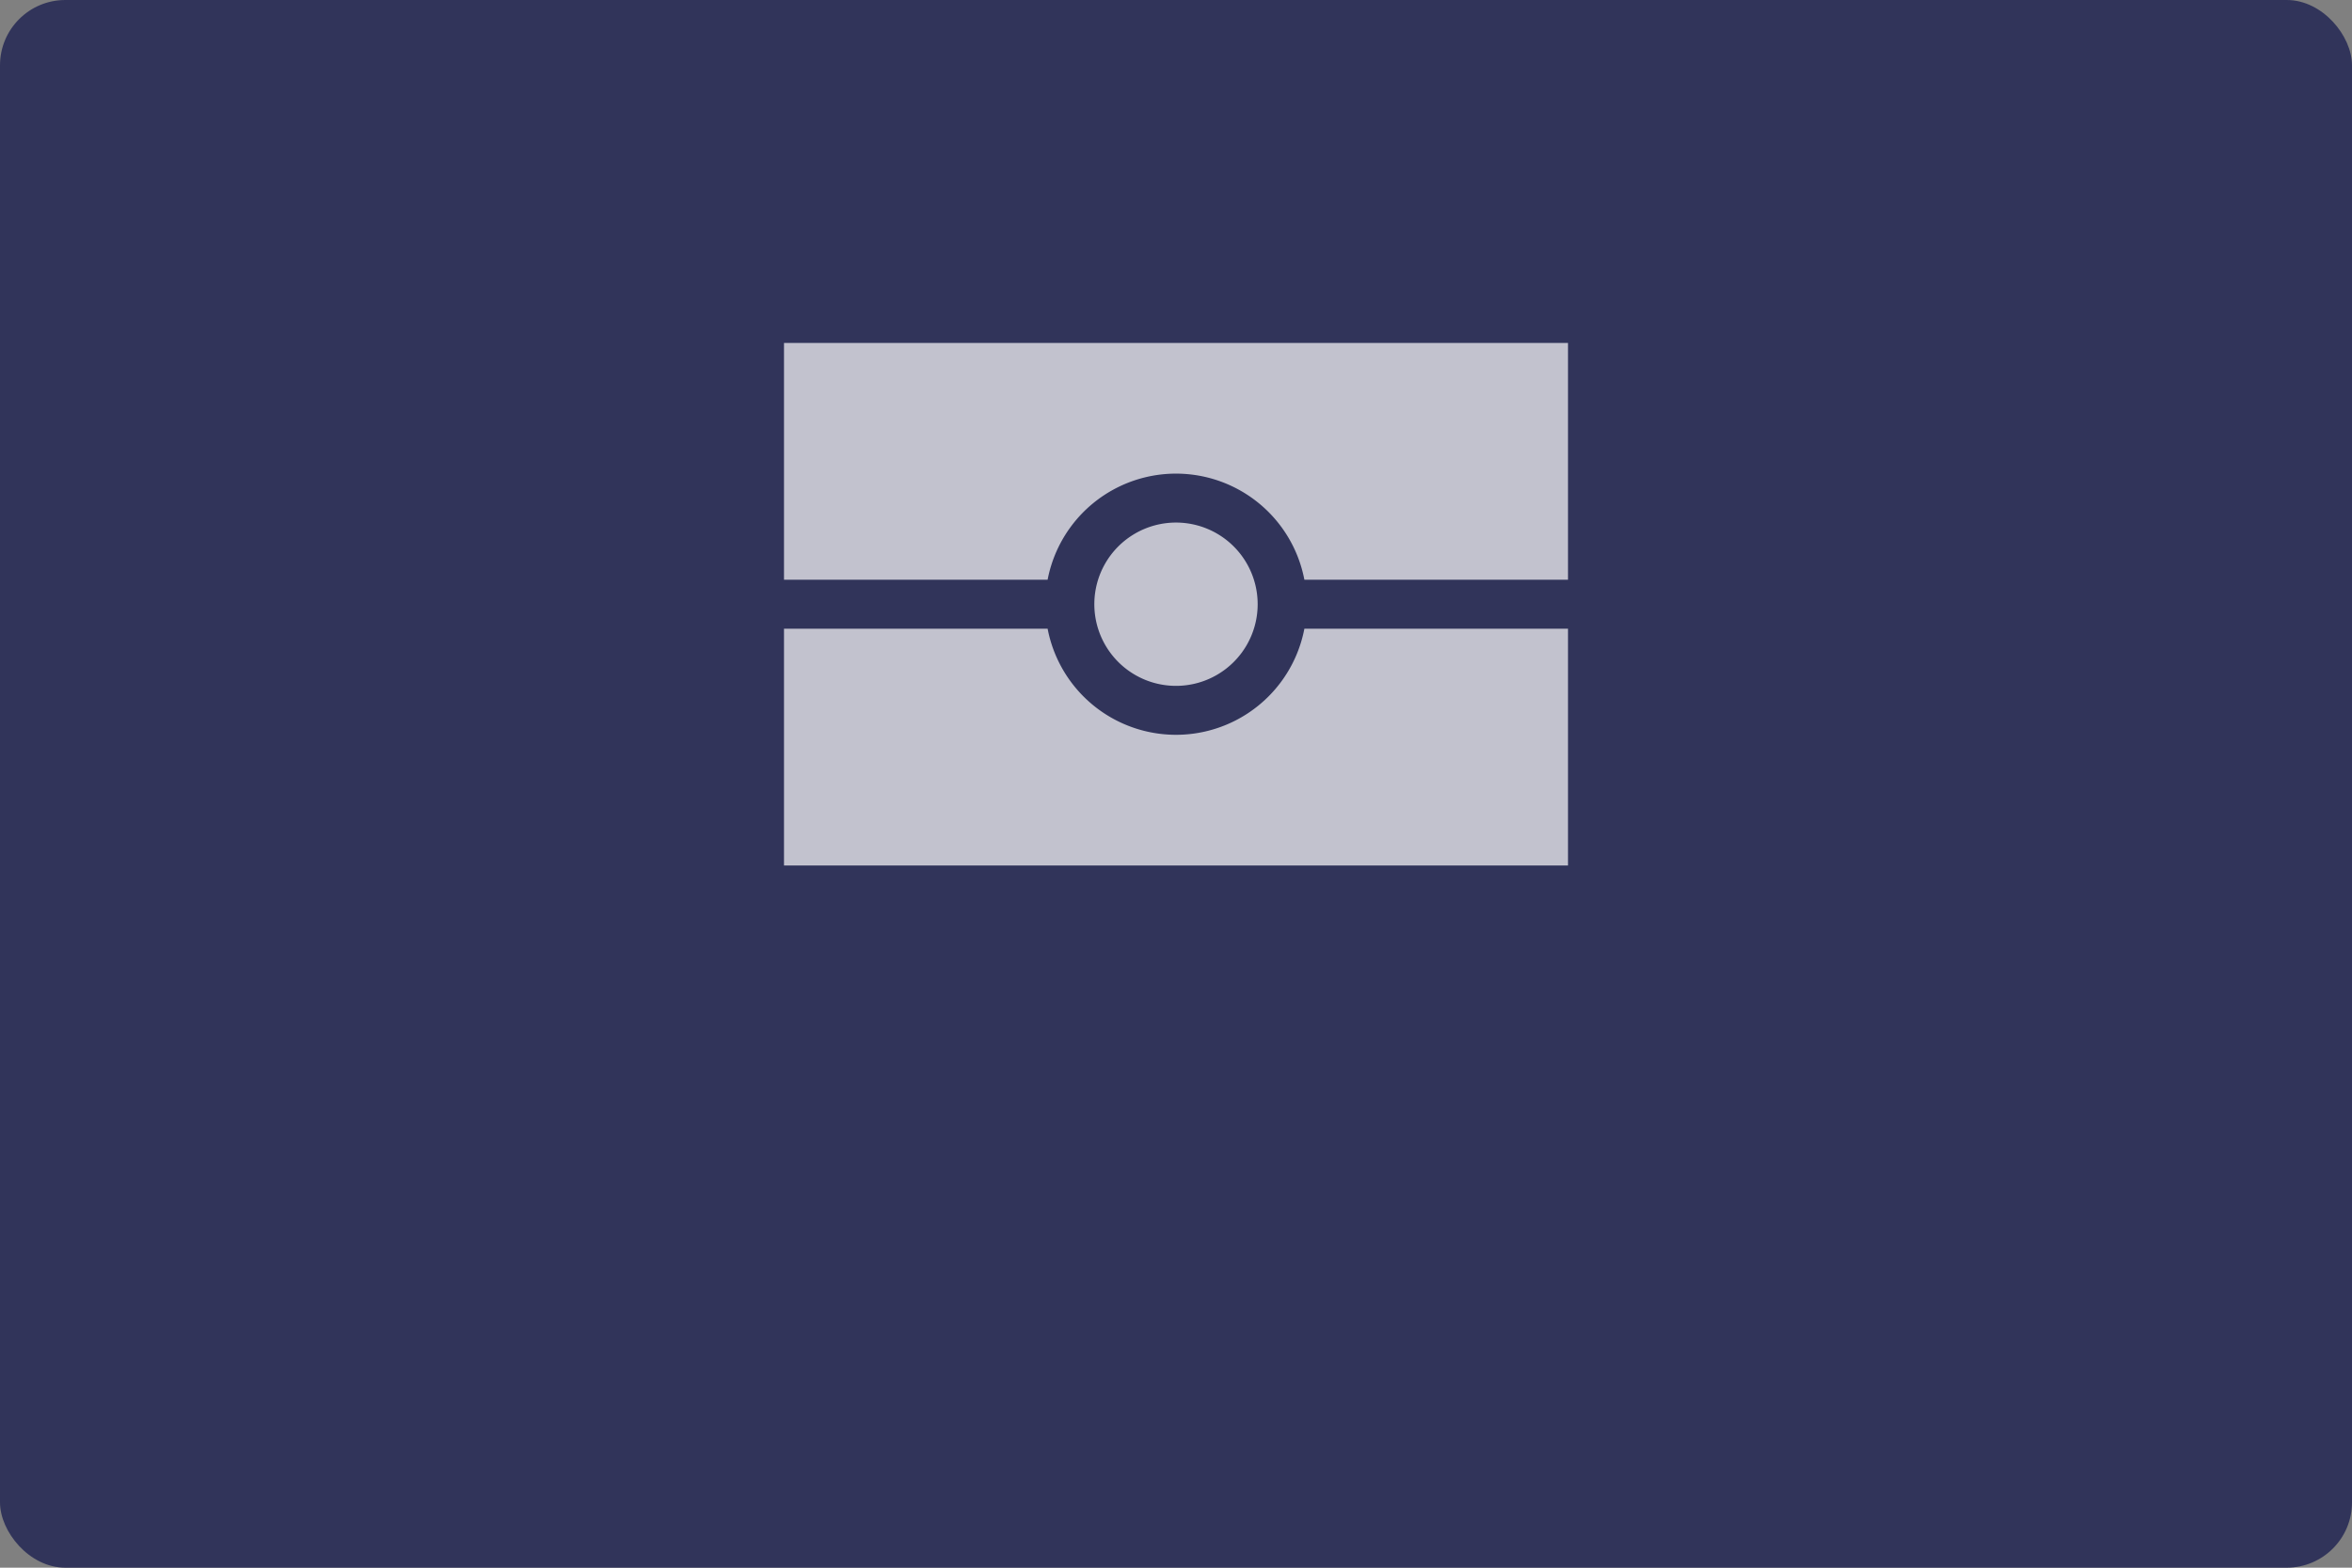 <svg width="144" height="96" fill="none" xmlns="http://www.w3.org/2000/svg"><rect width="100%" height="100%" fill="#808080" stroke="none"/><rect width="144" height="96" rx="4" fill="#31345A"/><path d="M96 21H48v14.5h16.14a8.003 8.003 0 0115.72 0H96V21zm0 17.5H79.86a8.003 8.003 0 01-15.72 0H48V53h48V38.5z" fill="#fff" fill-opacity=".7"/><path d="M77 37a5 5 0 11-10 0 5 5 0 0110 0z" fill="#fff" fill-opacity=".7"/></svg>